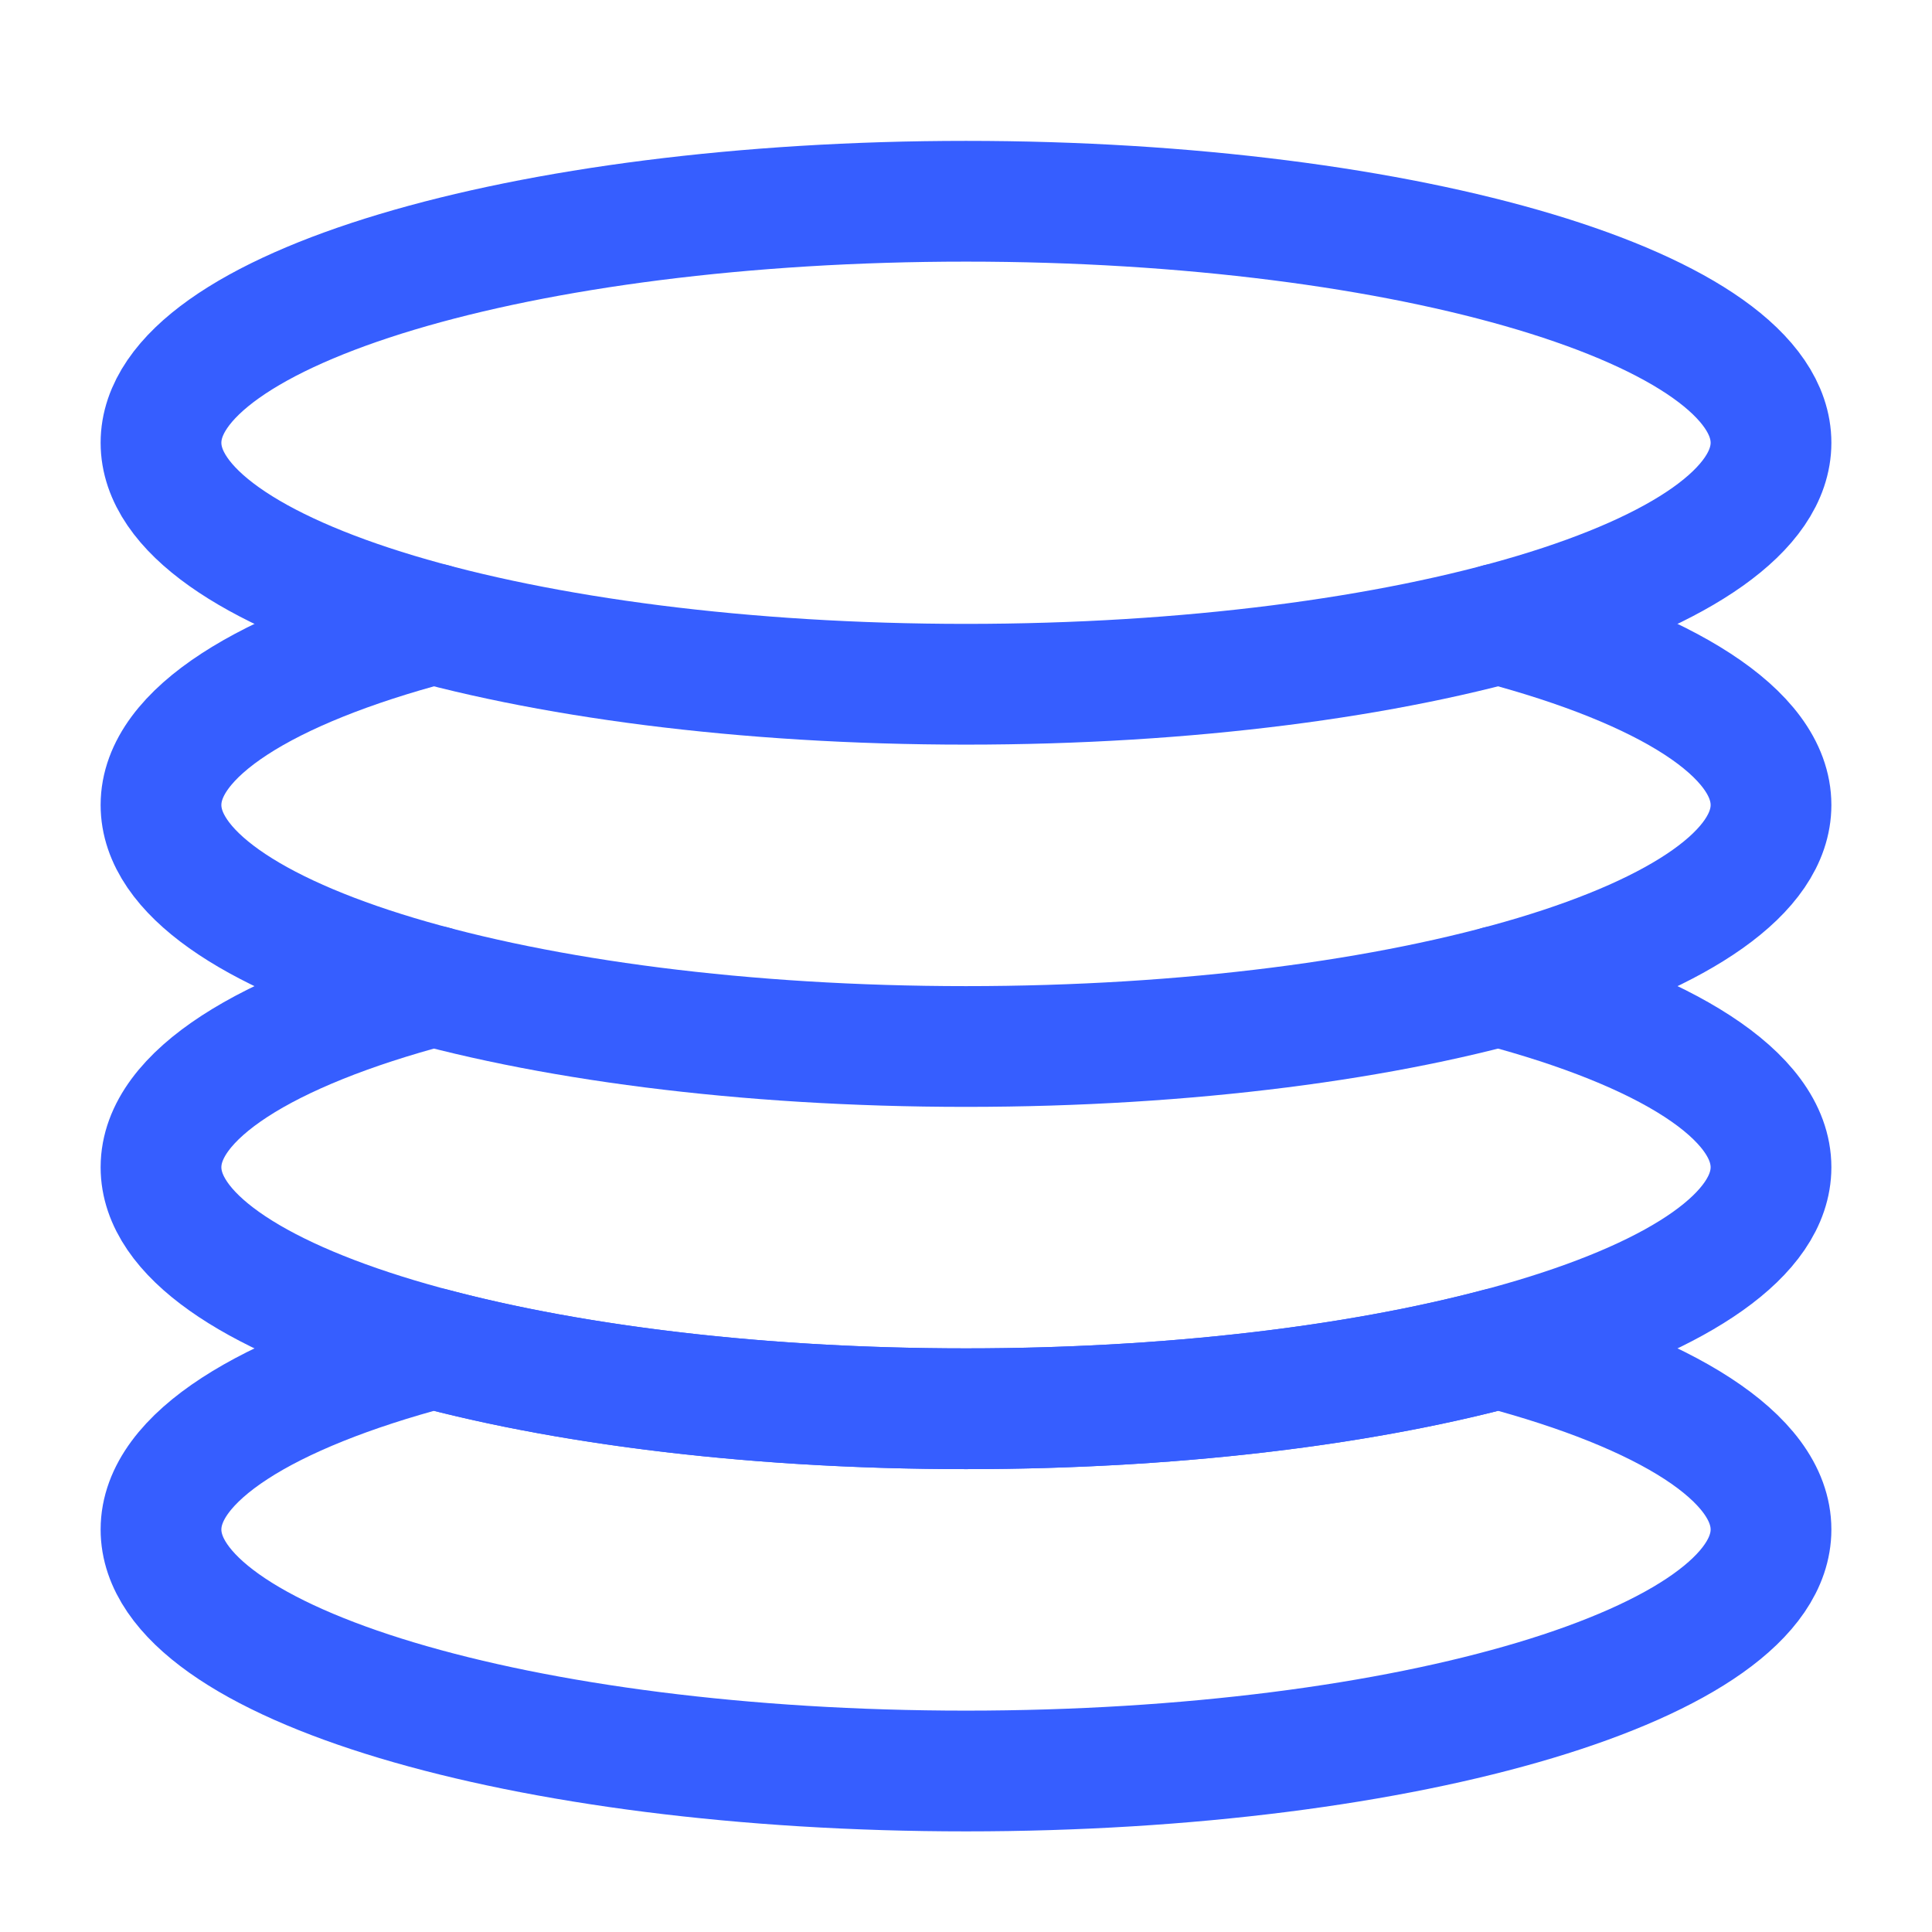 <svg width="24" height="24" viewBox="0 0 24 24" fill="none" xmlns="http://www.w3.org/2000/svg">
<path d="M12 8.5C17.523 8.5 22 7.157 22 5.5C22 3.843 17.523 2.5 12 2.5C6.477 2.5 2 3.843 2 5.5C2 7.157 6.477 8.5 12 8.5Z" stroke="#365EFF" stroke-width="1.5" stroke-linecap="round" stroke-linejoin="round"/>
<path d="M5.385 7.75C3.31 8.3 2 9.104 2 10C2 11.657 6.477 13 12 13C17.523 13 22 11.657 22 10C22 9.104 20.691 8.3 18.615 7.75" stroke="#365EFF" stroke-width="1.5" stroke-linecap="round" stroke-linejoin="round"/>
<path d="M5.385 12.25C3.31 12.8 2 13.604 2 14.5C2 16.157 6.477 17.5 12 17.5C17.523 17.5 22 16.157 22 14.5C22 13.604 20.691 12.8 18.615 12.25" stroke="#365EFF" stroke-width="1.5" stroke-linecap="round" stroke-linejoin="round"/>
<path d="M5.385 16.75C3.31 17.3 2 18.104 2 19C2 20.657 6.477 22 12 22C17.523 22 22 20.657 22 19C22 18.104 20.691 17.3 18.615 16.75C16.852 17.217 14.536 17.5 12 17.5C9.464 17.5 7.149 17.217 5.385 16.75Z" stroke="#365EFF" stroke-width="1.5" stroke-linecap="round" stroke-linejoin="round"/>
</svg>
